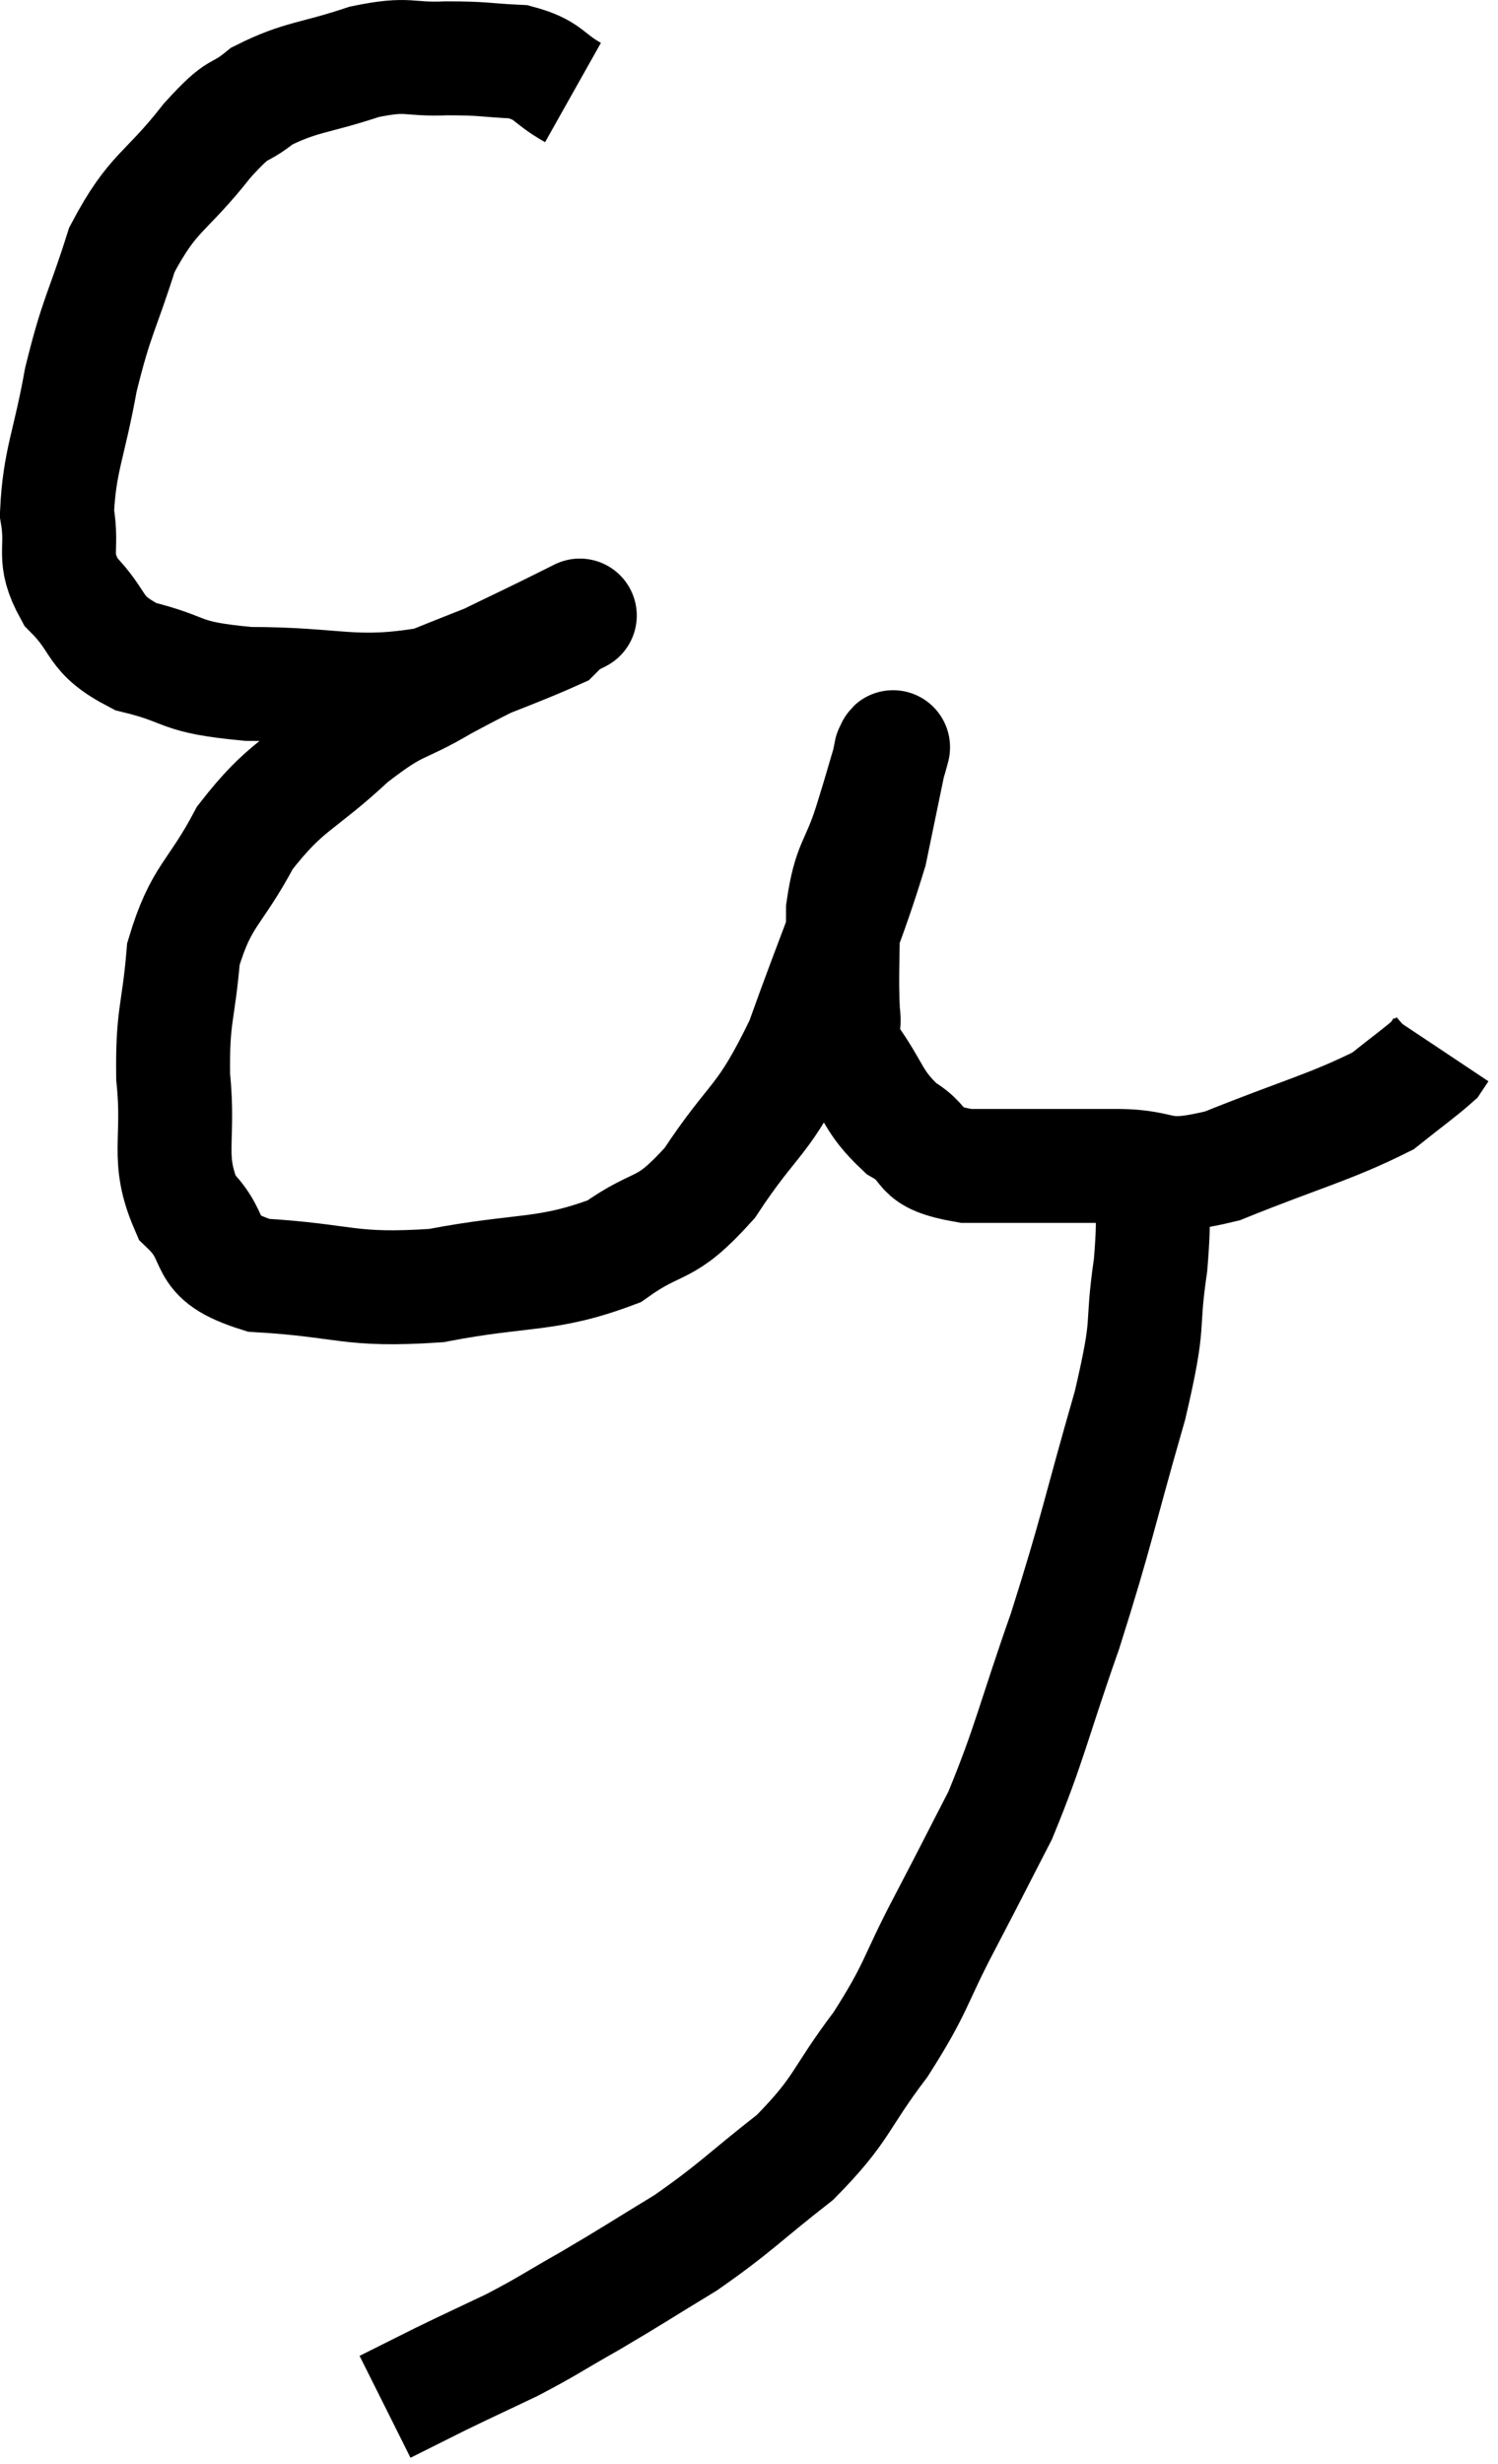 <svg xmlns="http://www.w3.org/2000/svg" viewBox="8.06 2.096 26.3 43.244" width="26.3" height="43.244"><path d="M 18.12 3.72 C 17.64 3.45, 17.715 3.33, 17.16 3.18 C 16.53 3.15, 16.575 3.12, 15.9 3.12 C 15.18 3.15, 15.27 3.015, 14.46 3.18 C 13.56 3.48, 13.35 3.435, 12.66 3.78 C 12.18 4.17, 12.315 3.885, 11.7 4.56 C 10.95 5.52, 10.755 5.43, 10.2 6.48 C 9.84 7.62, 9.765 7.605, 9.48 8.76 C 9.27 9.93, 9.105 10.17, 9.06 11.1 C 9.18 11.79, 8.955 11.85, 9.3 12.48 C 9.87 13.05, 9.66 13.215, 10.44 13.62 C 11.43 13.86, 11.13 13.98, 12.42 14.1 C 14.01 14.1, 14.25 14.325, 15.6 14.1 C 16.71 13.65, 17.22 13.47, 17.82 13.2 C 17.91 13.11, 17.955 13.065, 18 13.02 C 18 13.02, 18 13.02, 18 13.02 C 18 13.02, 18.54 12.75, 18 13.02 C 16.92 13.56, 16.785 13.59, 15.84 14.1 C 15.03 14.58, 15.09 14.385, 14.22 15.06 C 13.29 15.93, 13.095 15.855, 12.36 16.8 C 11.82 17.82, 11.595 17.79, 11.28 18.84 C 11.19 19.92, 11.085 19.89, 11.1 21 C 11.22 22.14, 10.965 22.41, 11.34 23.28 C 11.97 23.88, 11.505 24.135, 12.6 24.48 C 14.16 24.57, 14.16 24.765, 15.72 24.66 C 17.28 24.36, 17.64 24.51, 18.84 24.06 C 19.68 23.46, 19.695 23.775, 20.52 22.86 C 21.33 21.63, 21.435 21.855, 22.14 20.4 C 22.74 18.72, 22.95 18.315, 23.34 17.04 C 23.52 16.17, 23.61 15.735, 23.7 15.3 C 23.7 15.3, 23.7 15.285, 23.7 15.3 C 23.7 15.33, 23.79 15.045, 23.7 15.36 C 23.52 15.96, 23.55 15.885, 23.34 16.56 C 23.1 17.31, 22.98 17.235, 22.86 18.06 C 22.86 18.96, 22.83 19.215, 22.86 19.86 C 22.92 20.25, 22.725 20.13, 22.98 20.64 C 23.43 21.27, 23.37 21.42, 23.88 21.9 C 24.45 22.23, 24.075 22.395, 25.02 22.56 C 26.34 22.56, 26.535 22.56, 27.66 22.56 C 28.59 22.56, 28.35 22.845, 29.52 22.56 C 30.93 21.99, 31.41 21.885, 32.34 21.42 C 32.79 21.06, 32.985 20.925, 33.24 20.7 C 33.3 20.61, 33.33 20.565, 33.36 20.52 L 33.36 20.52" fill="none" stroke="black" stroke-width="2"></path><path d="M 28.26 22.44 C 28.26 23.37, 28.35 23.22, 28.26 24.3 C 28.08 25.53, 28.275 25.155, 27.9 26.76 C 27.33 28.74, 27.33 28.92, 26.76 30.72 C 26.19 32.34, 26.145 32.685, 25.62 33.96 C 25.14 34.89, 25.185 34.815, 24.66 35.82 C 24.09 36.9, 24.18 36.945, 23.52 37.98 C 22.77 38.97, 22.875 39.09, 22.02 39.96 C 21.06 40.71, 21 40.83, 20.1 41.46 C 19.26 41.97, 19.185 42.03, 18.42 42.48 C 17.73 42.87, 17.7 42.915, 17.04 43.26 C 16.41 43.56, 16.335 43.59, 15.78 43.86 C 15.3 44.1, 15.06 44.22, 14.82 44.34 C 14.82 44.34, 14.82 44.34, 14.82 44.34 C 14.82 44.34, 14.82 44.34, 14.82 44.34 L 14.82 44.34" fill="none" stroke="black" stroke-width="2"></path></svg>